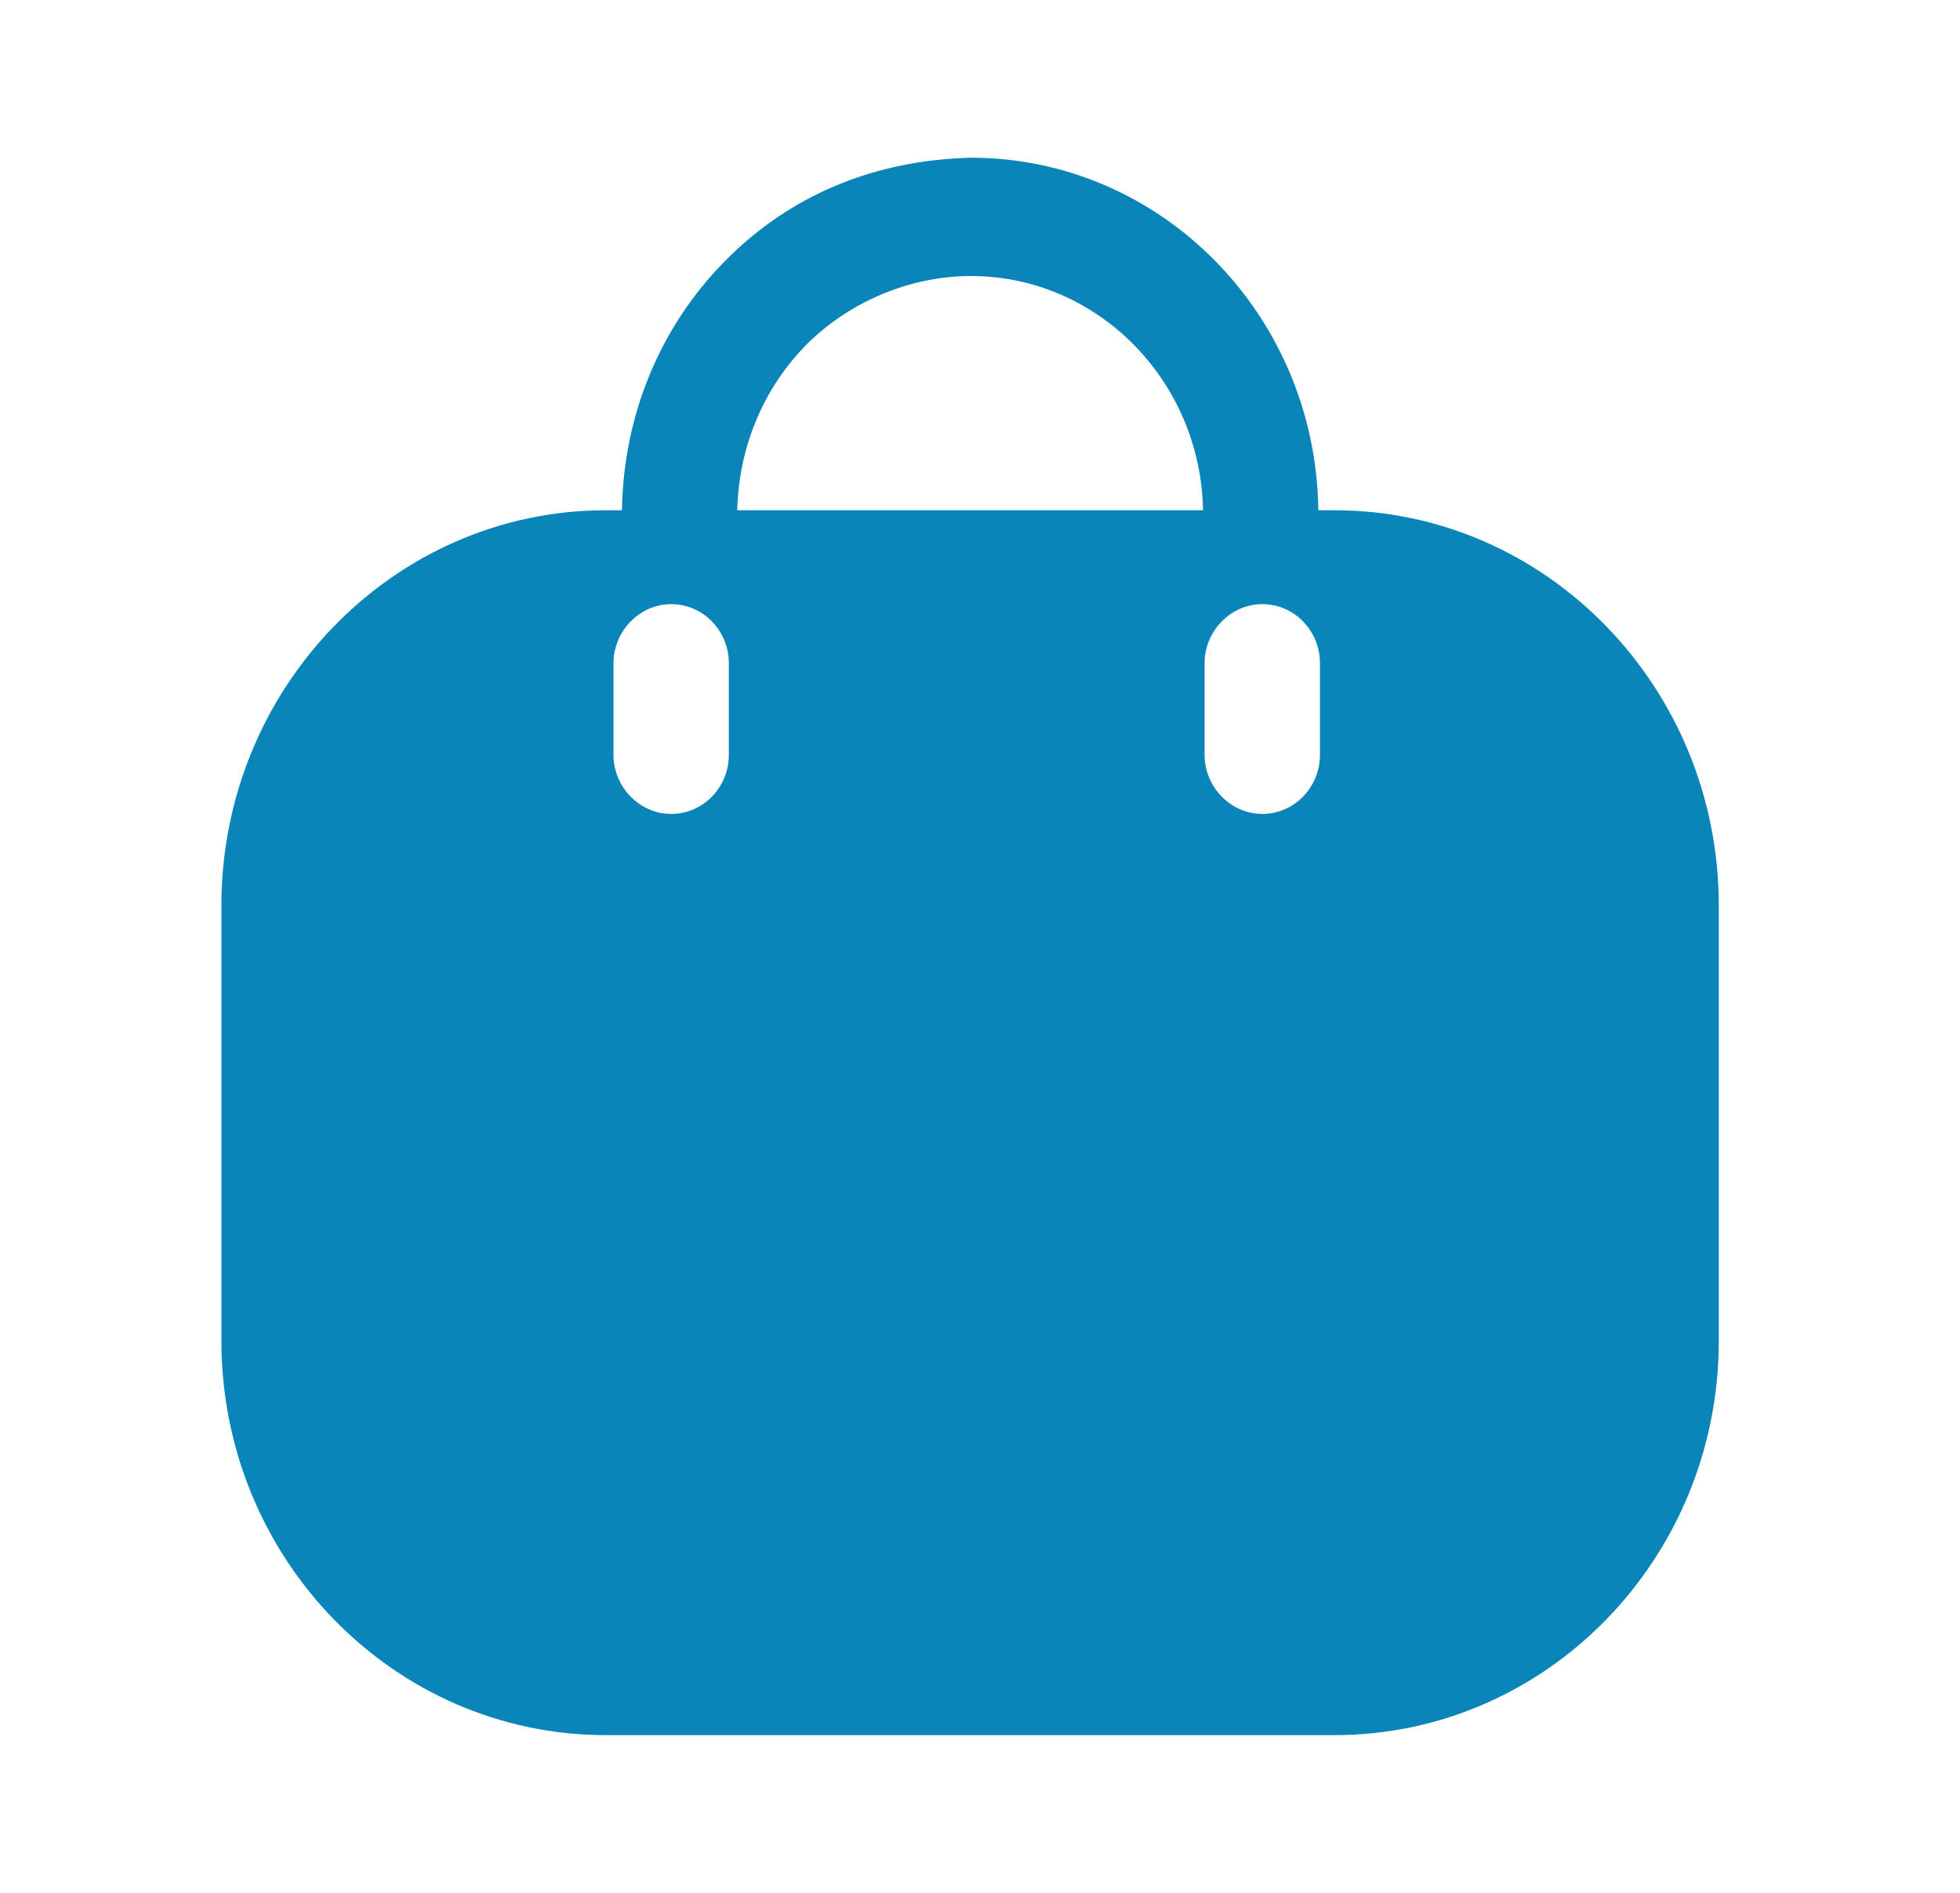 <svg width="29" height="28" viewBox="0 0 29 28" fill="none" xmlns="http://www.w3.org/2000/svg">
<g id="Iconly/Bold/Bag 2">
<g id="Bag 2">
<path id="Bag 2_2" fill-rule="evenodd" clip-rule="evenodd" d="M19.506 7.548H19.745C22.884 7.548 25.431 10.174 25.431 13.393V19.834C25.431 23.053 22.884 25.667 19.745 25.667H8.963C5.824 25.667 3.276 23.053 3.276 19.834V13.393C3.276 10.174 5.824 7.548 8.963 7.548H9.202C9.225 6.149 9.759 4.842 10.726 3.862C11.704 2.87 12.955 2.369 14.365 2.333C17.186 2.333 19.472 4.667 19.506 7.548ZM11.92 5.11C11.283 5.763 10.931 6.627 10.908 7.548H17.8C17.766 5.635 16.242 4.083 14.365 4.083C13.489 4.083 12.58 4.445 11.92 5.11ZM18.676 12.04C19.154 12.04 19.53 11.643 19.53 11.165V9.812C19.53 9.334 19.154 8.937 18.676 8.937C18.21 8.937 17.823 9.334 17.823 9.812V11.165C17.823 11.643 18.21 12.04 18.676 12.04ZM10.784 11.165C10.784 11.643 10.408 12.04 9.93 12.04C9.464 12.04 9.077 11.643 9.077 11.165V9.812C9.077 9.334 9.464 8.937 9.93 8.937C10.408 8.937 10.784 9.334 10.784 9.812V11.165Z" fill="#0985B9"/>
</g>
</g>
</svg>
